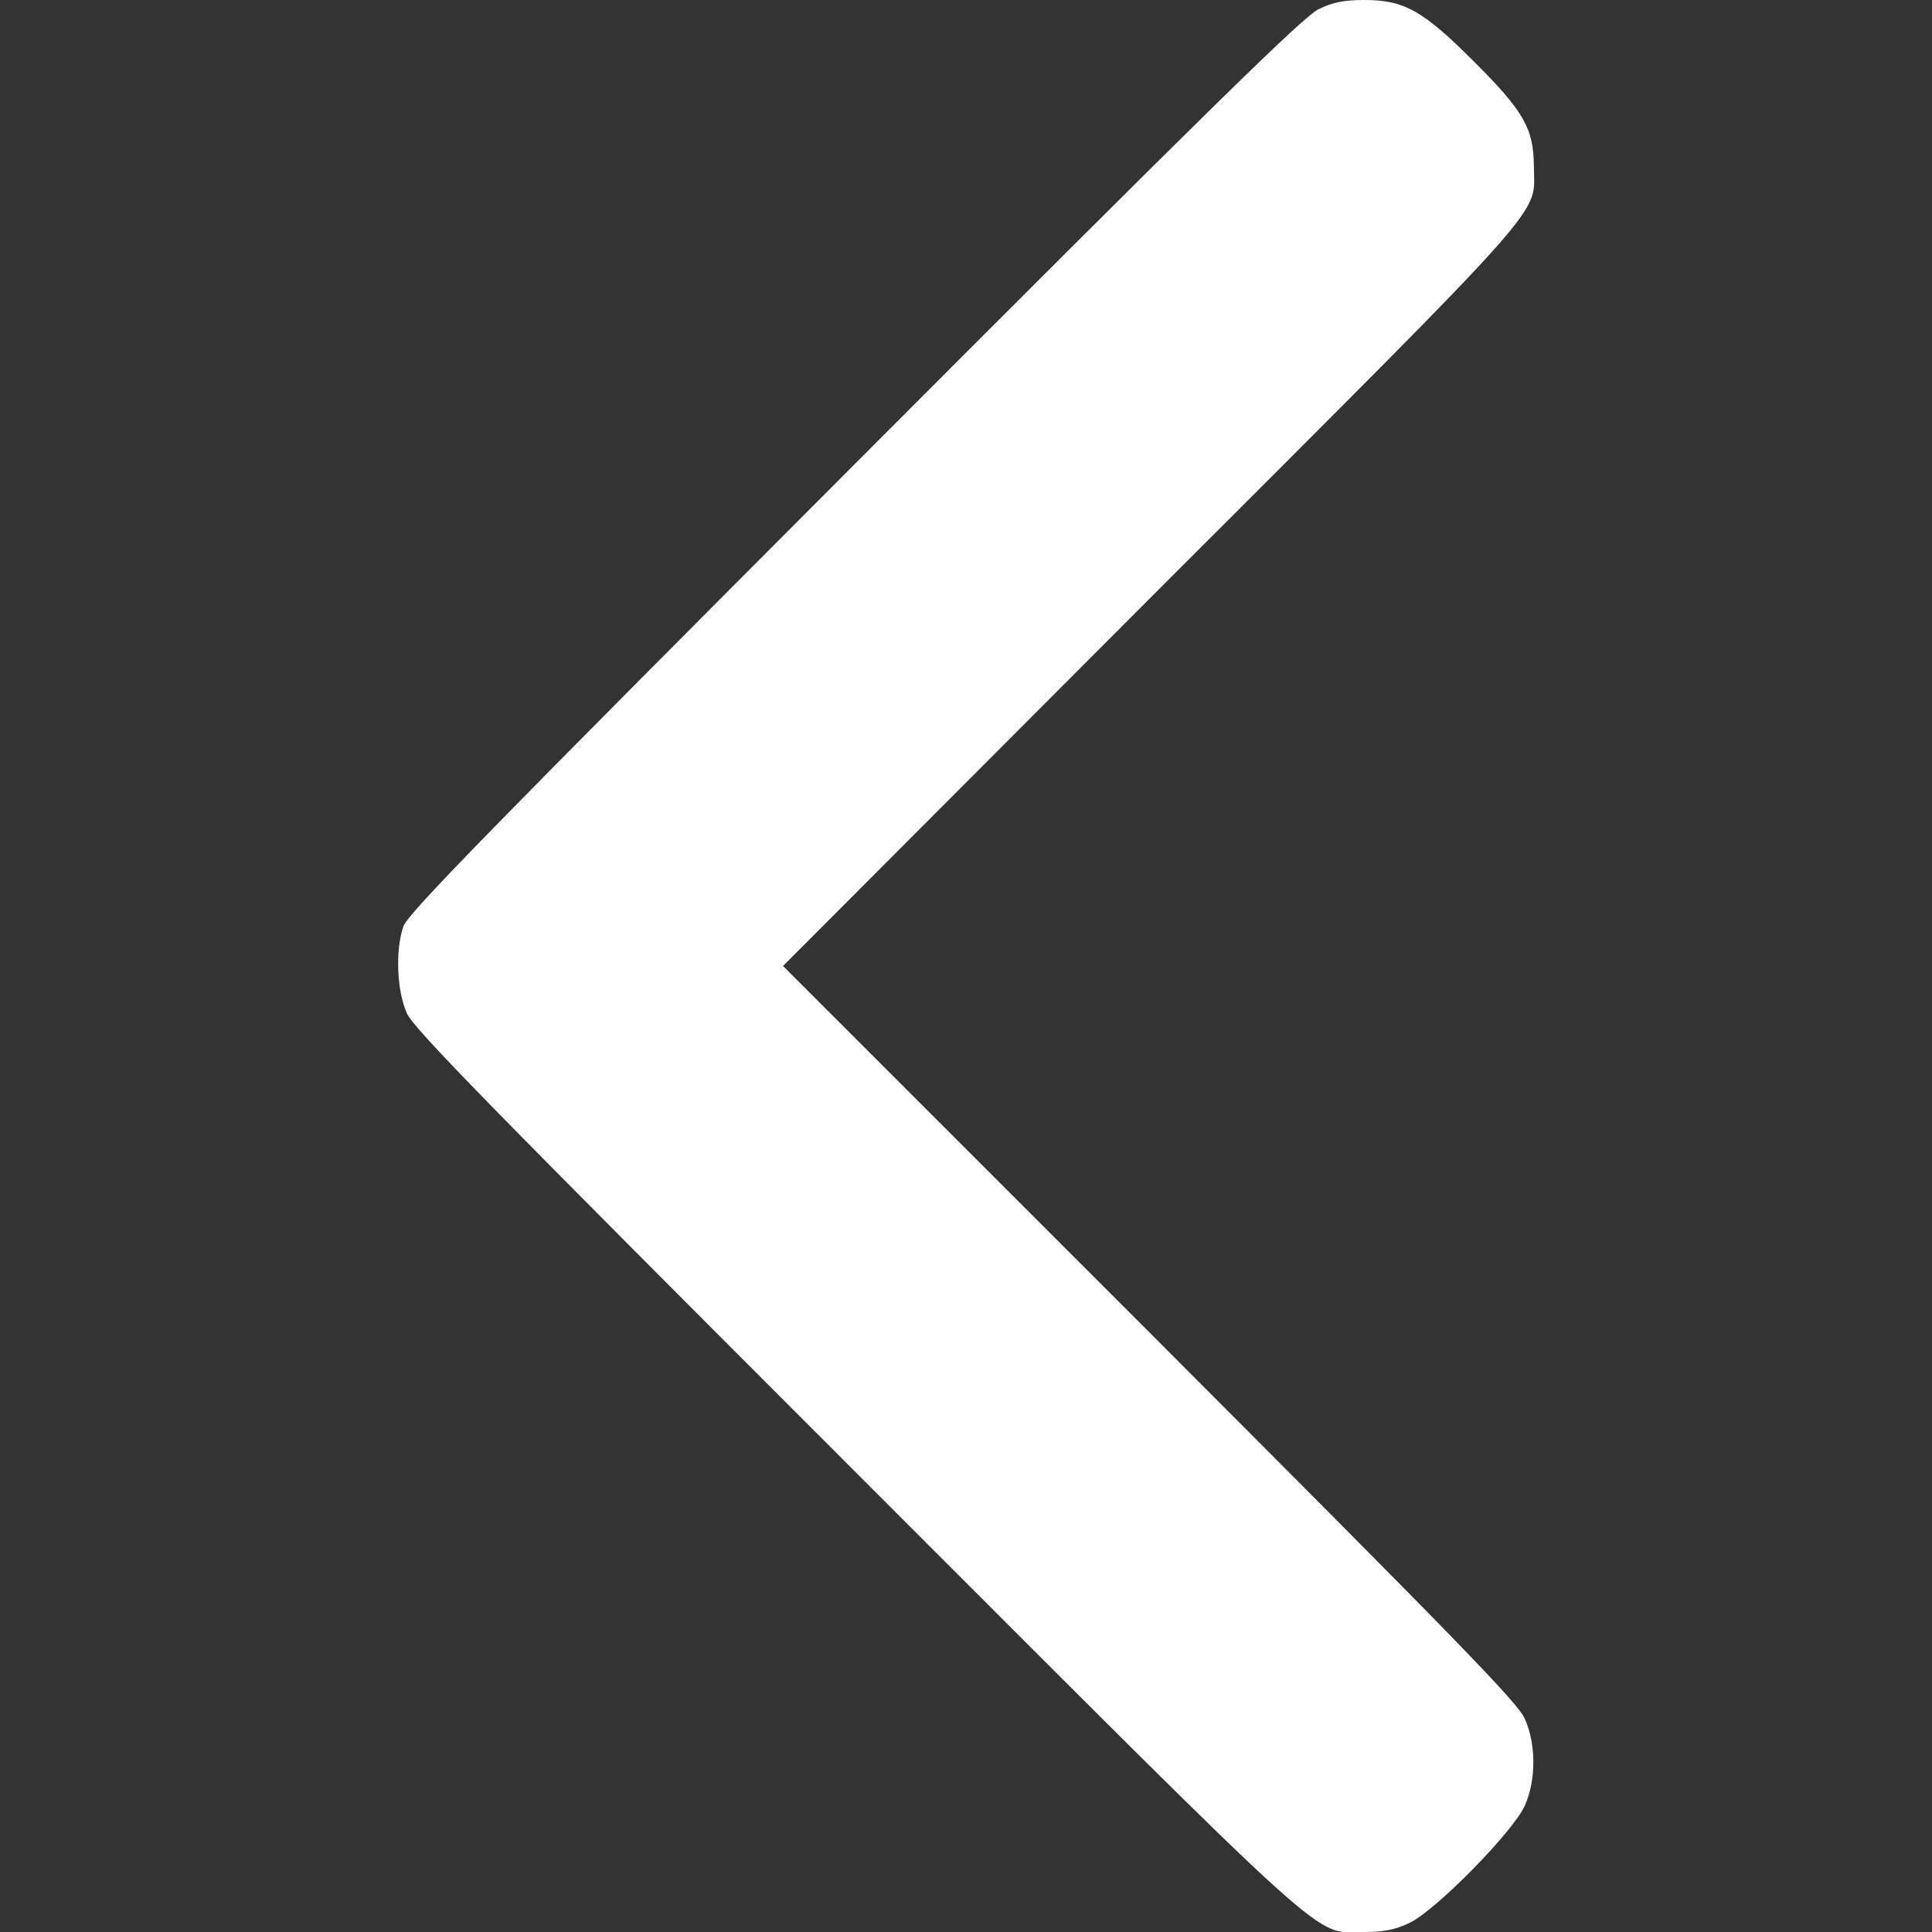 <svg width="32" height="32" viewBox="0 0 32 32" fill="none" xmlns="http://www.w3.org/2000/svg">
<rect x="0" y="0" width="32" height="32" fill="#333333" stroke="none"/>
<g clip-path="url(#clip0_430_1115)">
<path d="M23.344 31.85C23.781 31.644 25.069 30.331 25.256 29.906C25.444 29.488 25.444 28.887 25.256 28.469C25.144 28.206 24.131 27.169 19.044 22.075L12.969 16L19.069 9.887C25.831 3.125 25.406 3.6 25.406 2.75C25.4 2.125 25.238 1.844 24.419 1.025C23.569 0.175 23.262 0 22.594 0C22.262 0 22.081 0.037 21.844 0.15C21.594 0.269 20.119 1.712 14.15 7.694C8.081 13.775 6.75 15.137 6.681 15.344C6.544 15.744 6.575 16.419 6.738 16.781C6.856 17.044 8.113 18.325 14.175 24.387C22.275 32.487 21.731 32 22.594 32C22.925 32 23.106 31.962 23.344 31.85Z" fill="white"/>
</g>
<defs>
<clipPath id="clip0_430_1115">
<rect width="32" height="32" fill="white" transform="translate(32 32) rotate(-180)"/>
</clipPath>
</defs>
</svg>
